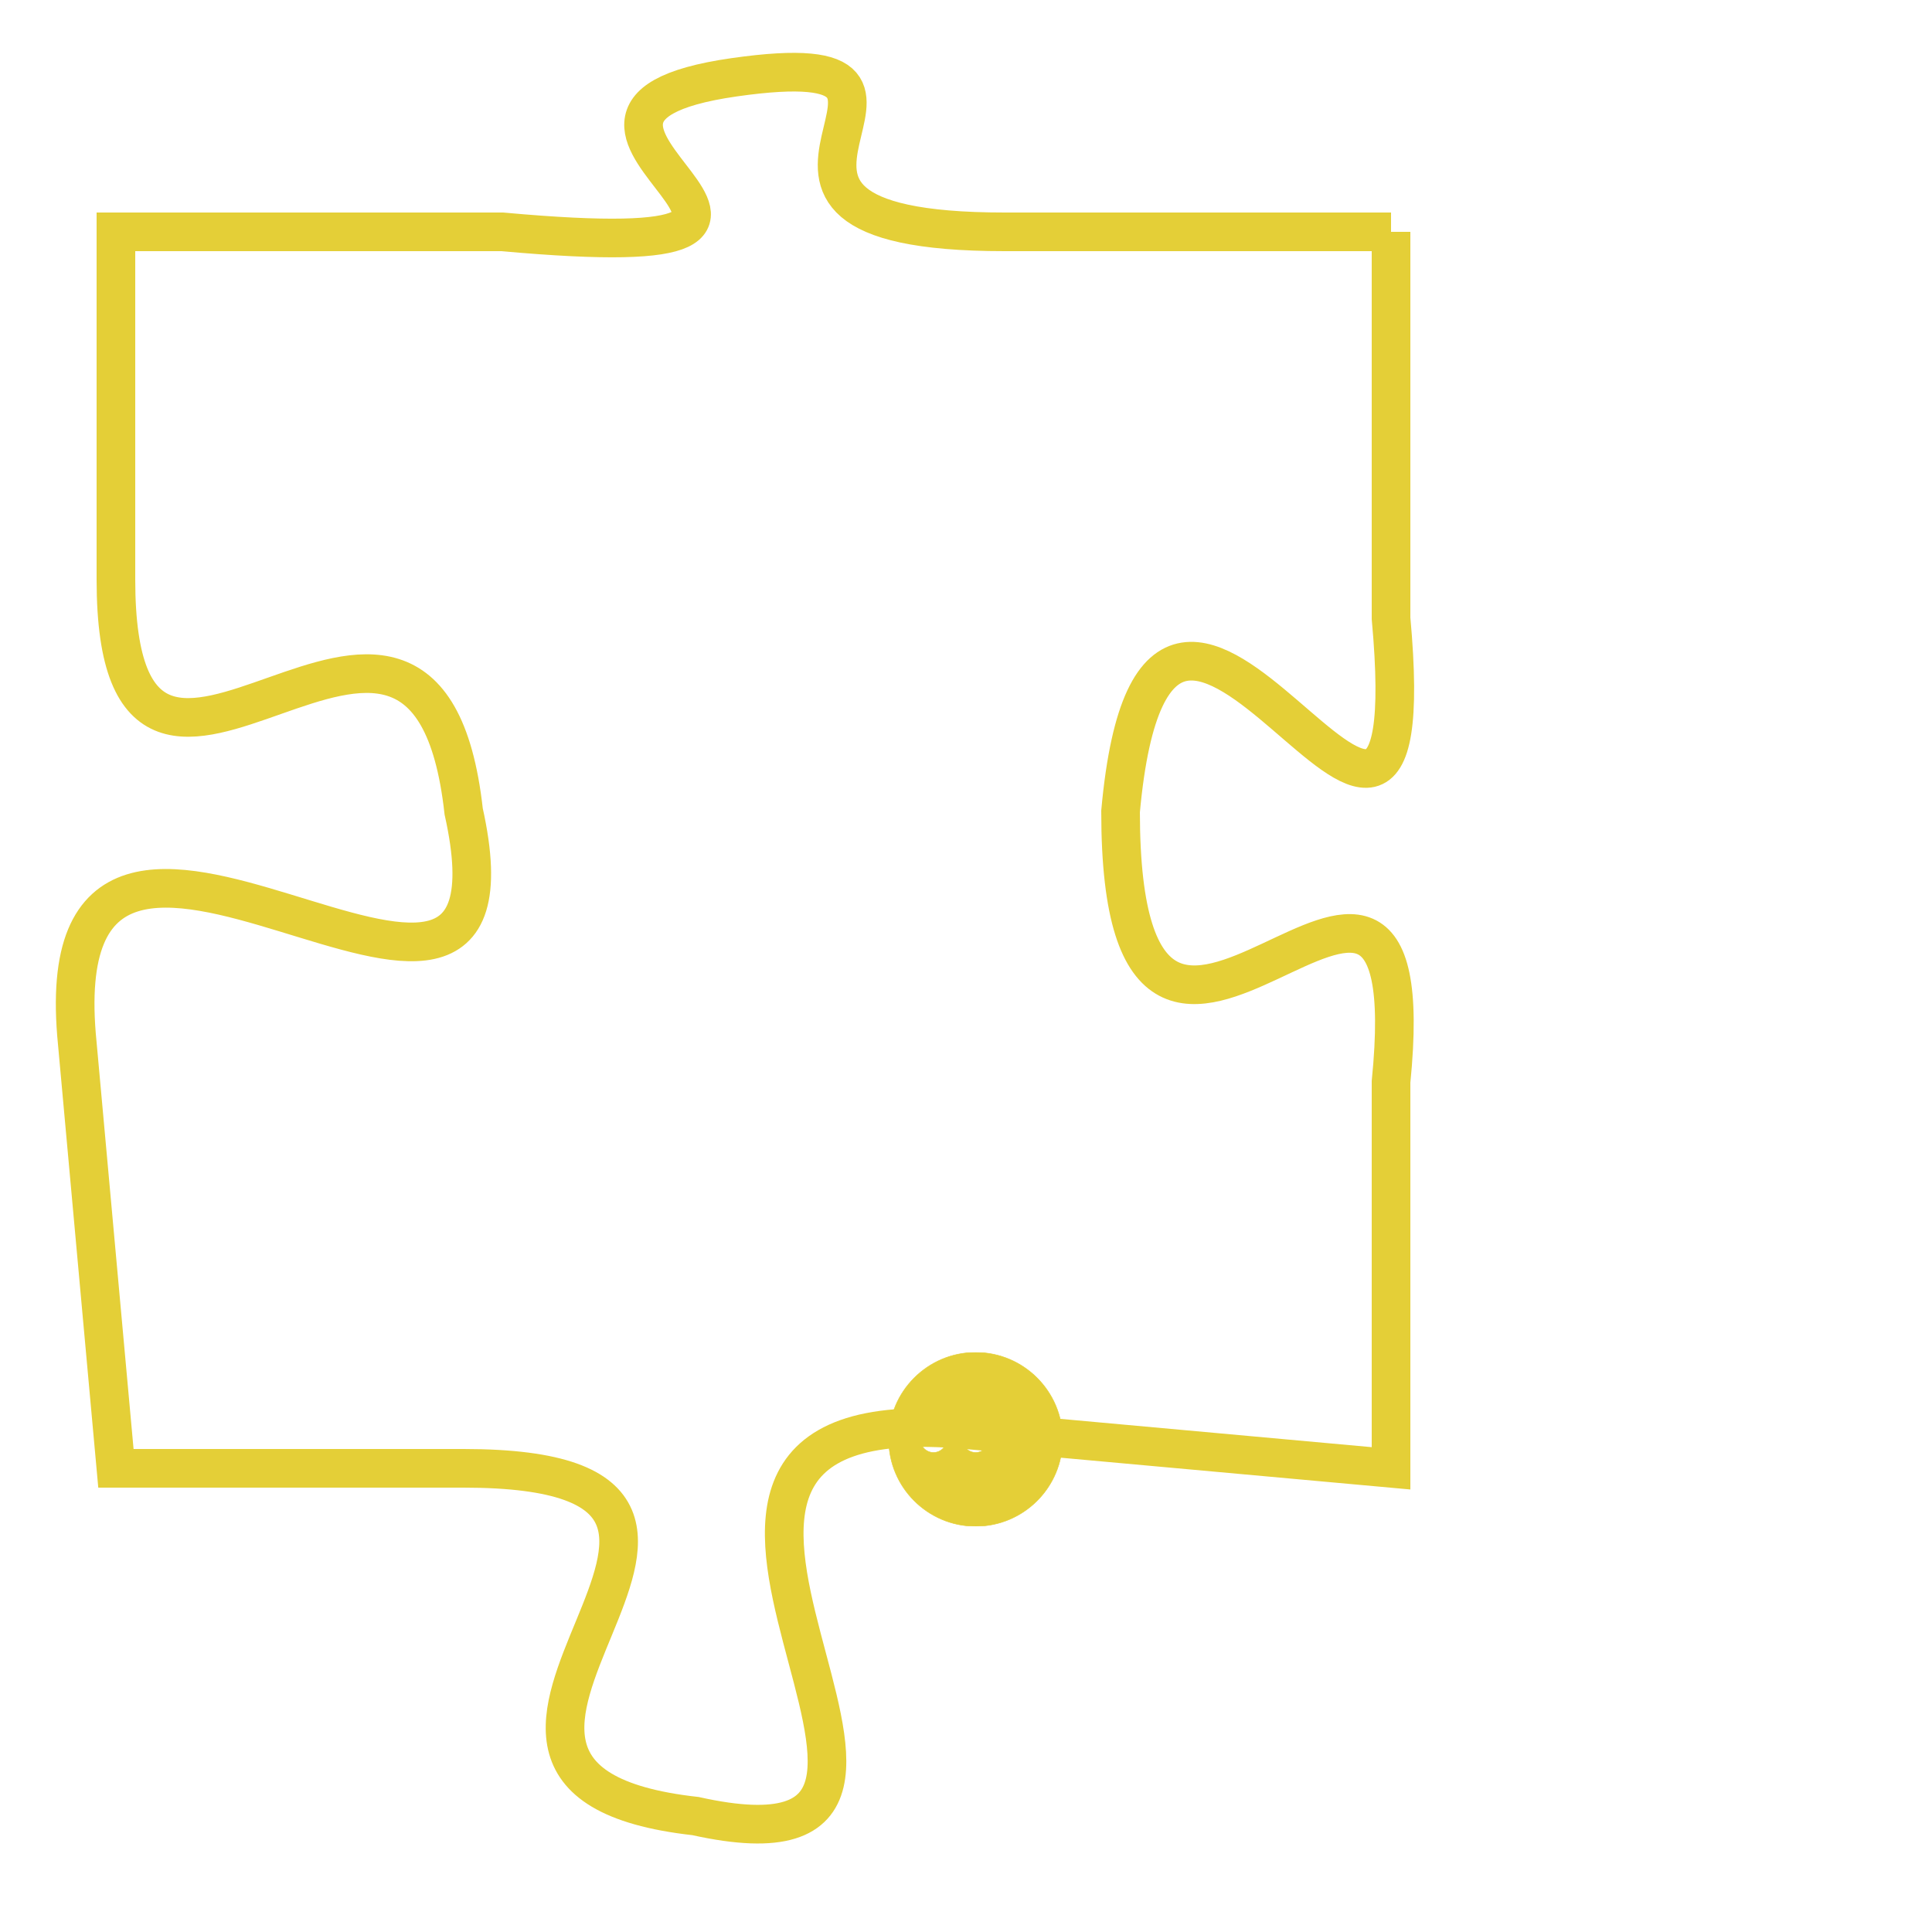 <svg version="1.1" xmlns="http://www.w3.org/2000/svg" xmlns:xlink="http://www.w3.org/1999/xlink" fill="transparent" x="0" y="0" width="350" height="350" preserveAspectRatio="xMinYMin slice"><style type="text/css">.links{fill:transparent;stroke: #E4CF37;}.links:hover{fill:#63D272; opacity:0.4;}</style><defs><g id="allt"><path id="t5361" d="M1056,1312 L1046,1312 C1037,1312 1046,1307 1039,1308 C1032,1309 1044,1313 1033,1312 L1023,1312 1023,1312 L1023,1321 C1023,1330 1031,1318 1032,1327 C1034,1336 1021,1323 1022,1333 L1023,1344 1023,1344 L1032,1344 C1042,1344 1029,1352 1038,1353 C1047,1355 1034,1342 1045,1343 L1056,1344 1056,1344 L1056,1334 C1057,1324 1049,1338 1049,1327 C1050,1316 1057,1333 1056,1322 L1056,1312"/></g><clipPath id="c" clipRule="evenodd" fill="transparent"><use href="#t5361"/></clipPath></defs><svg viewBox="1020 1306 38 50" preserveAspectRatio="xMinYMin meet"><svg width="4380" height="2430"><g><image crossorigin="anonymous" x="0" y="0" href="https://nftpuzzle.license-token.com/assets/completepuzzle.svg" width="100%" height="100%" /><g class="links"><use href="#t5361"/></g></g></svg><svg x="1043" y="1341" height="9%" width="9%" viewBox="0 0 330 330"><g><a xlink:href="https://nftpuzzle.license-token.com/" class="links"><title>See the most innovative NFT based token software licensing project</title><path fill="#E4CF37" id="more" d="M165,0C74.019,0,0,74.019,0,165s74.019,165,165,165s165-74.019,165-165S255.981,0,165,0z M85,190 c-13.785,0-25-11.215-25-25s11.215-25,25-25s25,11.215,25,25S98.785,190,85,190z M165,190c-13.785,0-25-11.215-25-25 s11.215-25,25-25s25,11.215,25,25S178.785,190,165,190z M245,190c-13.785,0-25-11.215-25-25s11.215-25,25-25 c13.785,0,25,11.215,25,25S258.785,190,245,190z"></path></a></g></svg></svg></svg>